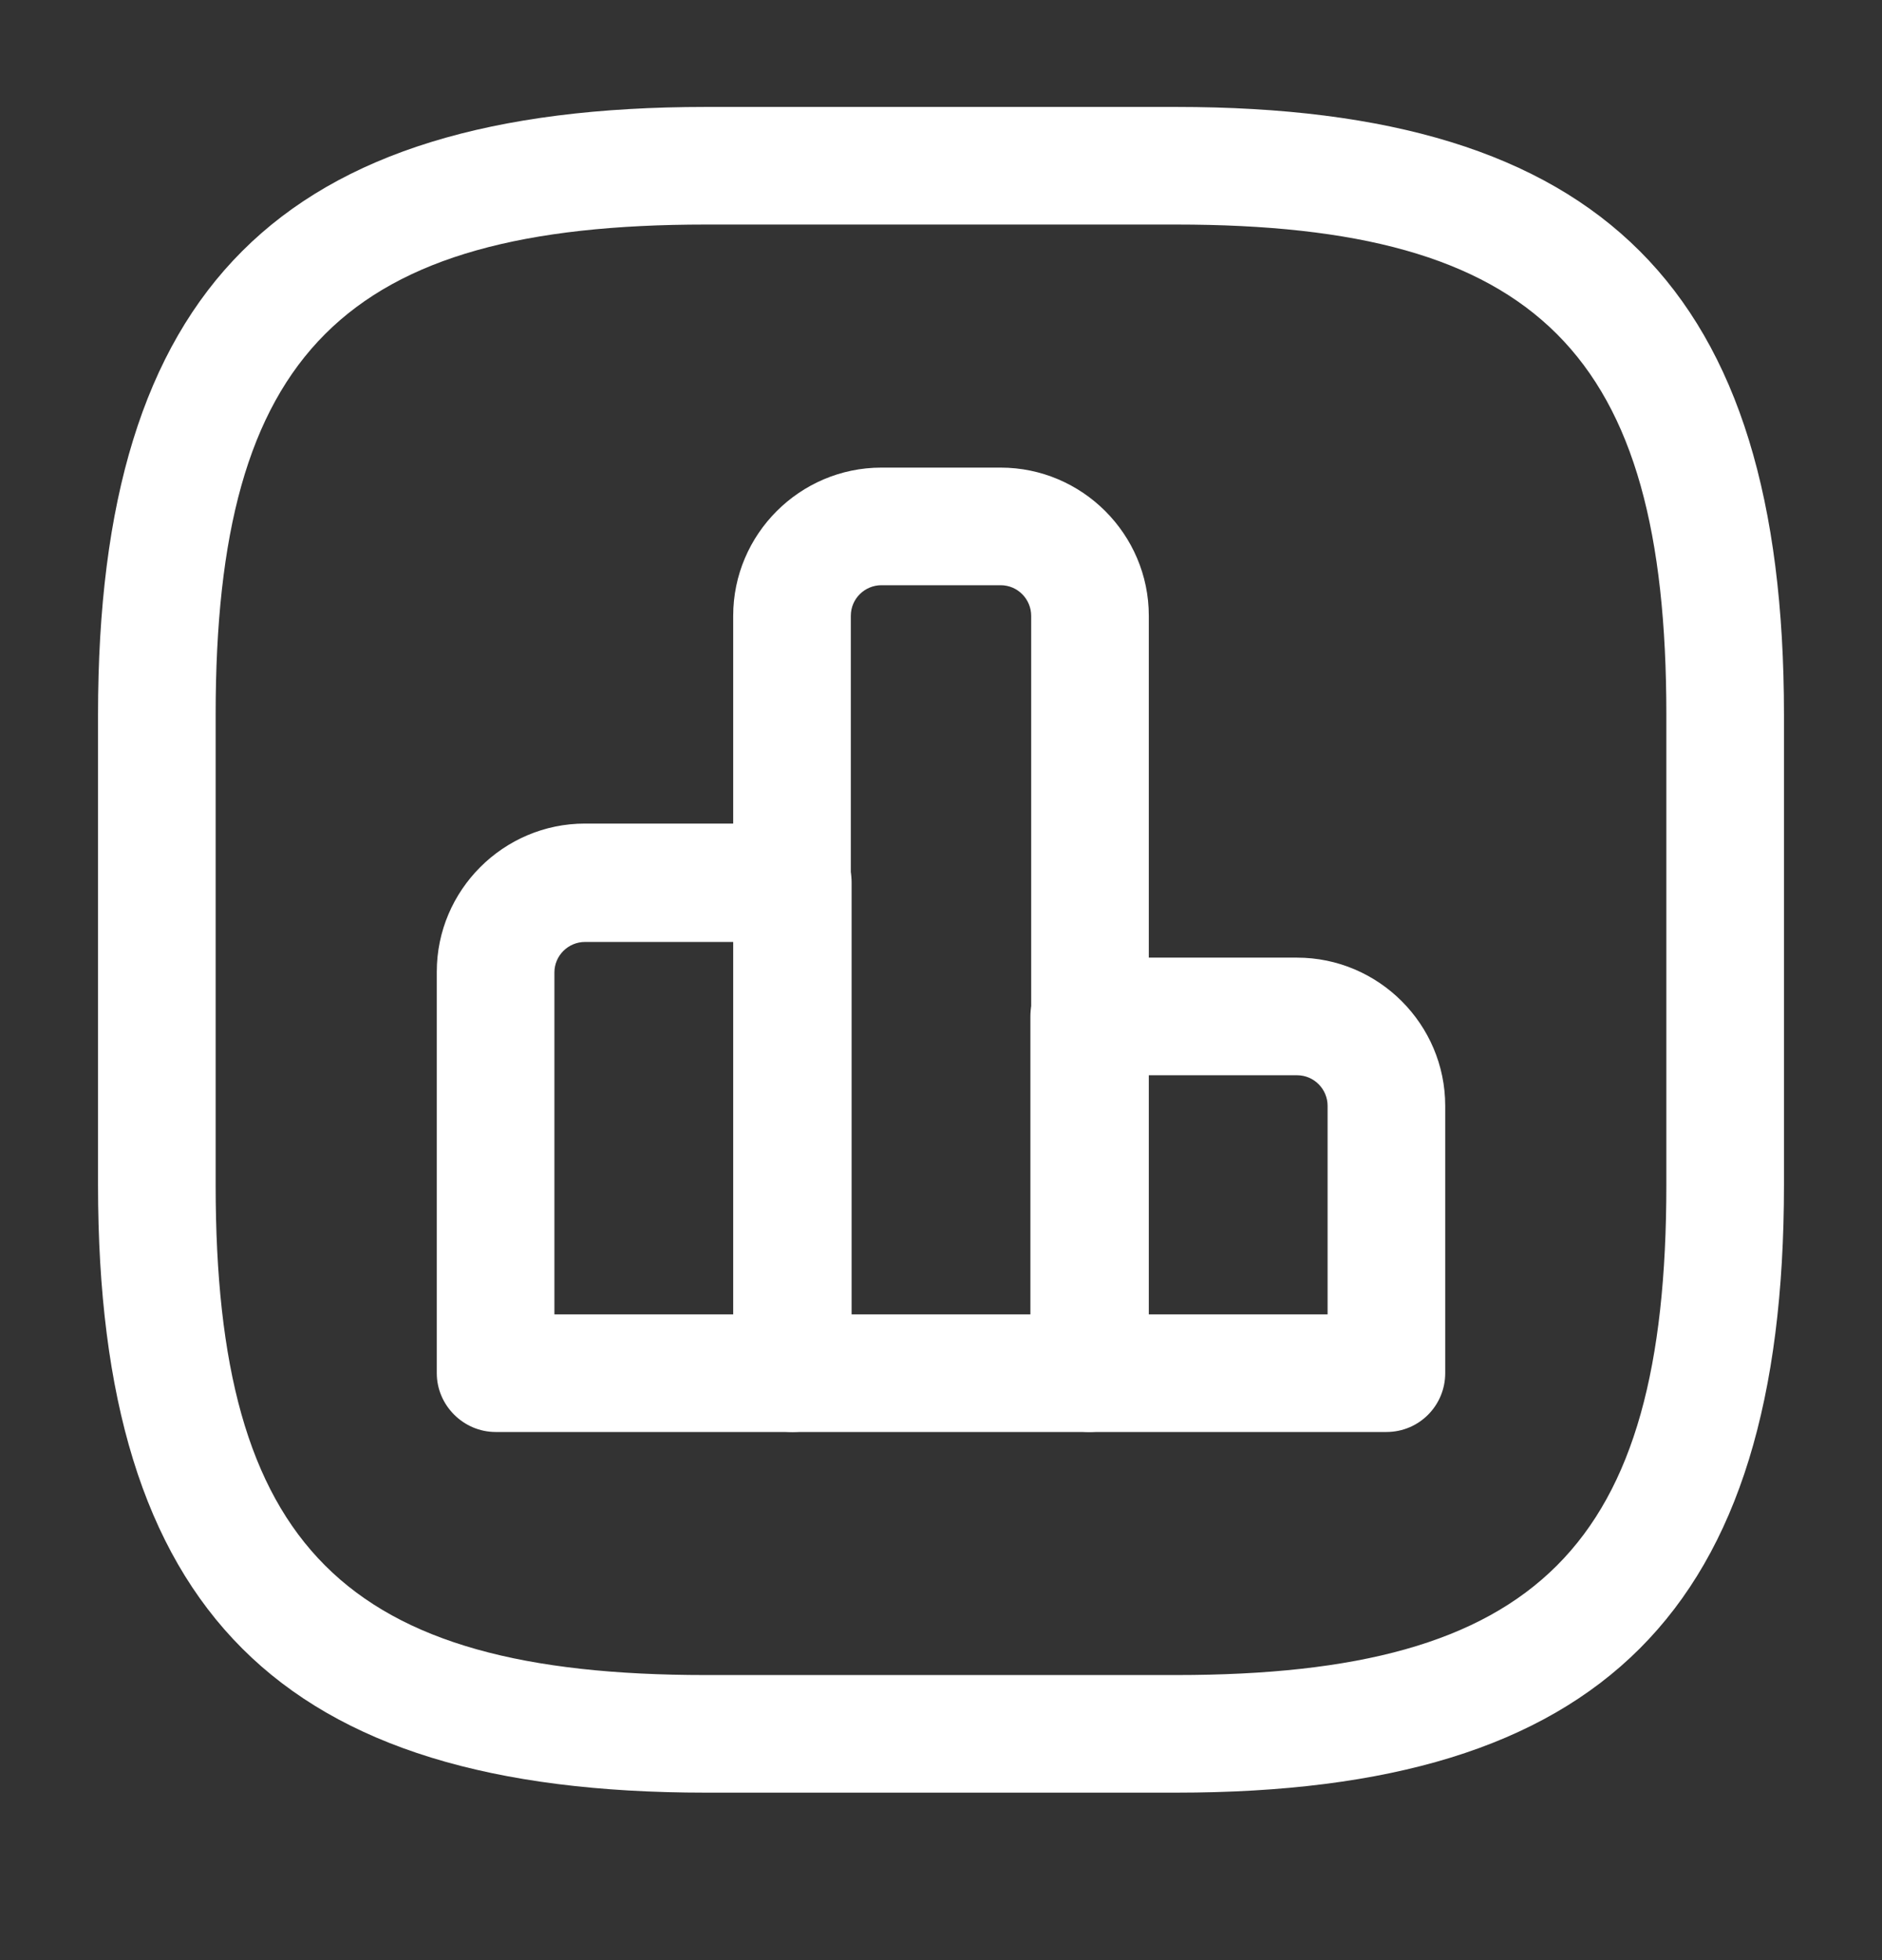 <svg width="24" height="25" viewBox="0 0 24 25" fill="none" xmlns="http://www.w3.org/2000/svg">
<rect x="0" y="0" width="24" height="25" fill="#333333" stroke="none"/>
<path d="M10.11 18.264H6.32C5.91 18.264 5.57 17.924 5.57 17.514V12.394C5.57 11.354 6.42 10.504 7.46 10.504H10.11C10.52 10.504 10.86 10.844 10.86 11.254V17.504C10.86 17.924 10.52 18.264 10.11 18.264ZM7.07 16.764H9.36V12.014H7.46C7.25 12.014 7.07 12.184 7.07 12.404V16.764V16.764Z" fill="white"/>
<path d="M13.89 18.264H10.1C9.69 18.264 9.35 17.924 9.35 17.514V7.854C9.35 6.814 10.2 5.964 11.24 5.964H12.76C13.8 5.964 14.65 6.814 14.65 7.854V17.514C14.64 17.924 14.31 18.264 13.89 18.264ZM10.86 16.764H13.15V7.854C13.15 7.644 12.98 7.464 12.76 7.464H11.24C11.03 7.464 10.85 7.634 10.85 7.854V16.764H10.86Z" fill="white"/>
<path d="M17.68 18.264H13.89C13.48 18.264 13.14 17.924 13.14 17.514V12.964C13.14 12.554 13.48 12.214 13.89 12.214H16.54C17.58 12.214 18.43 13.064 18.43 14.104V17.514C18.43 17.924 18.1 18.264 17.68 18.264ZM14.64 16.764H16.93V14.104C16.93 13.894 16.76 13.714 16.54 13.714H14.64V16.764V16.764Z" fill="white"/>
<path d="M15 22.864H9C3.57 22.864 1.25 20.544 1.25 15.114V9.114C1.25 3.684 3.57 1.364 9 1.364H15C20.43 1.364 22.75 3.684 22.75 9.114V15.114C22.75 20.544 20.43 22.864 15 22.864ZM9 2.864C4.39 2.864 2.75 4.504 2.75 9.114V15.114C2.75 19.724 4.39 21.364 9 21.364H15C19.61 21.364 21.25 19.724 21.25 15.114V9.114C21.25 4.504 19.61 2.864 15 2.864H9Z" fill="white"/>
</svg>
